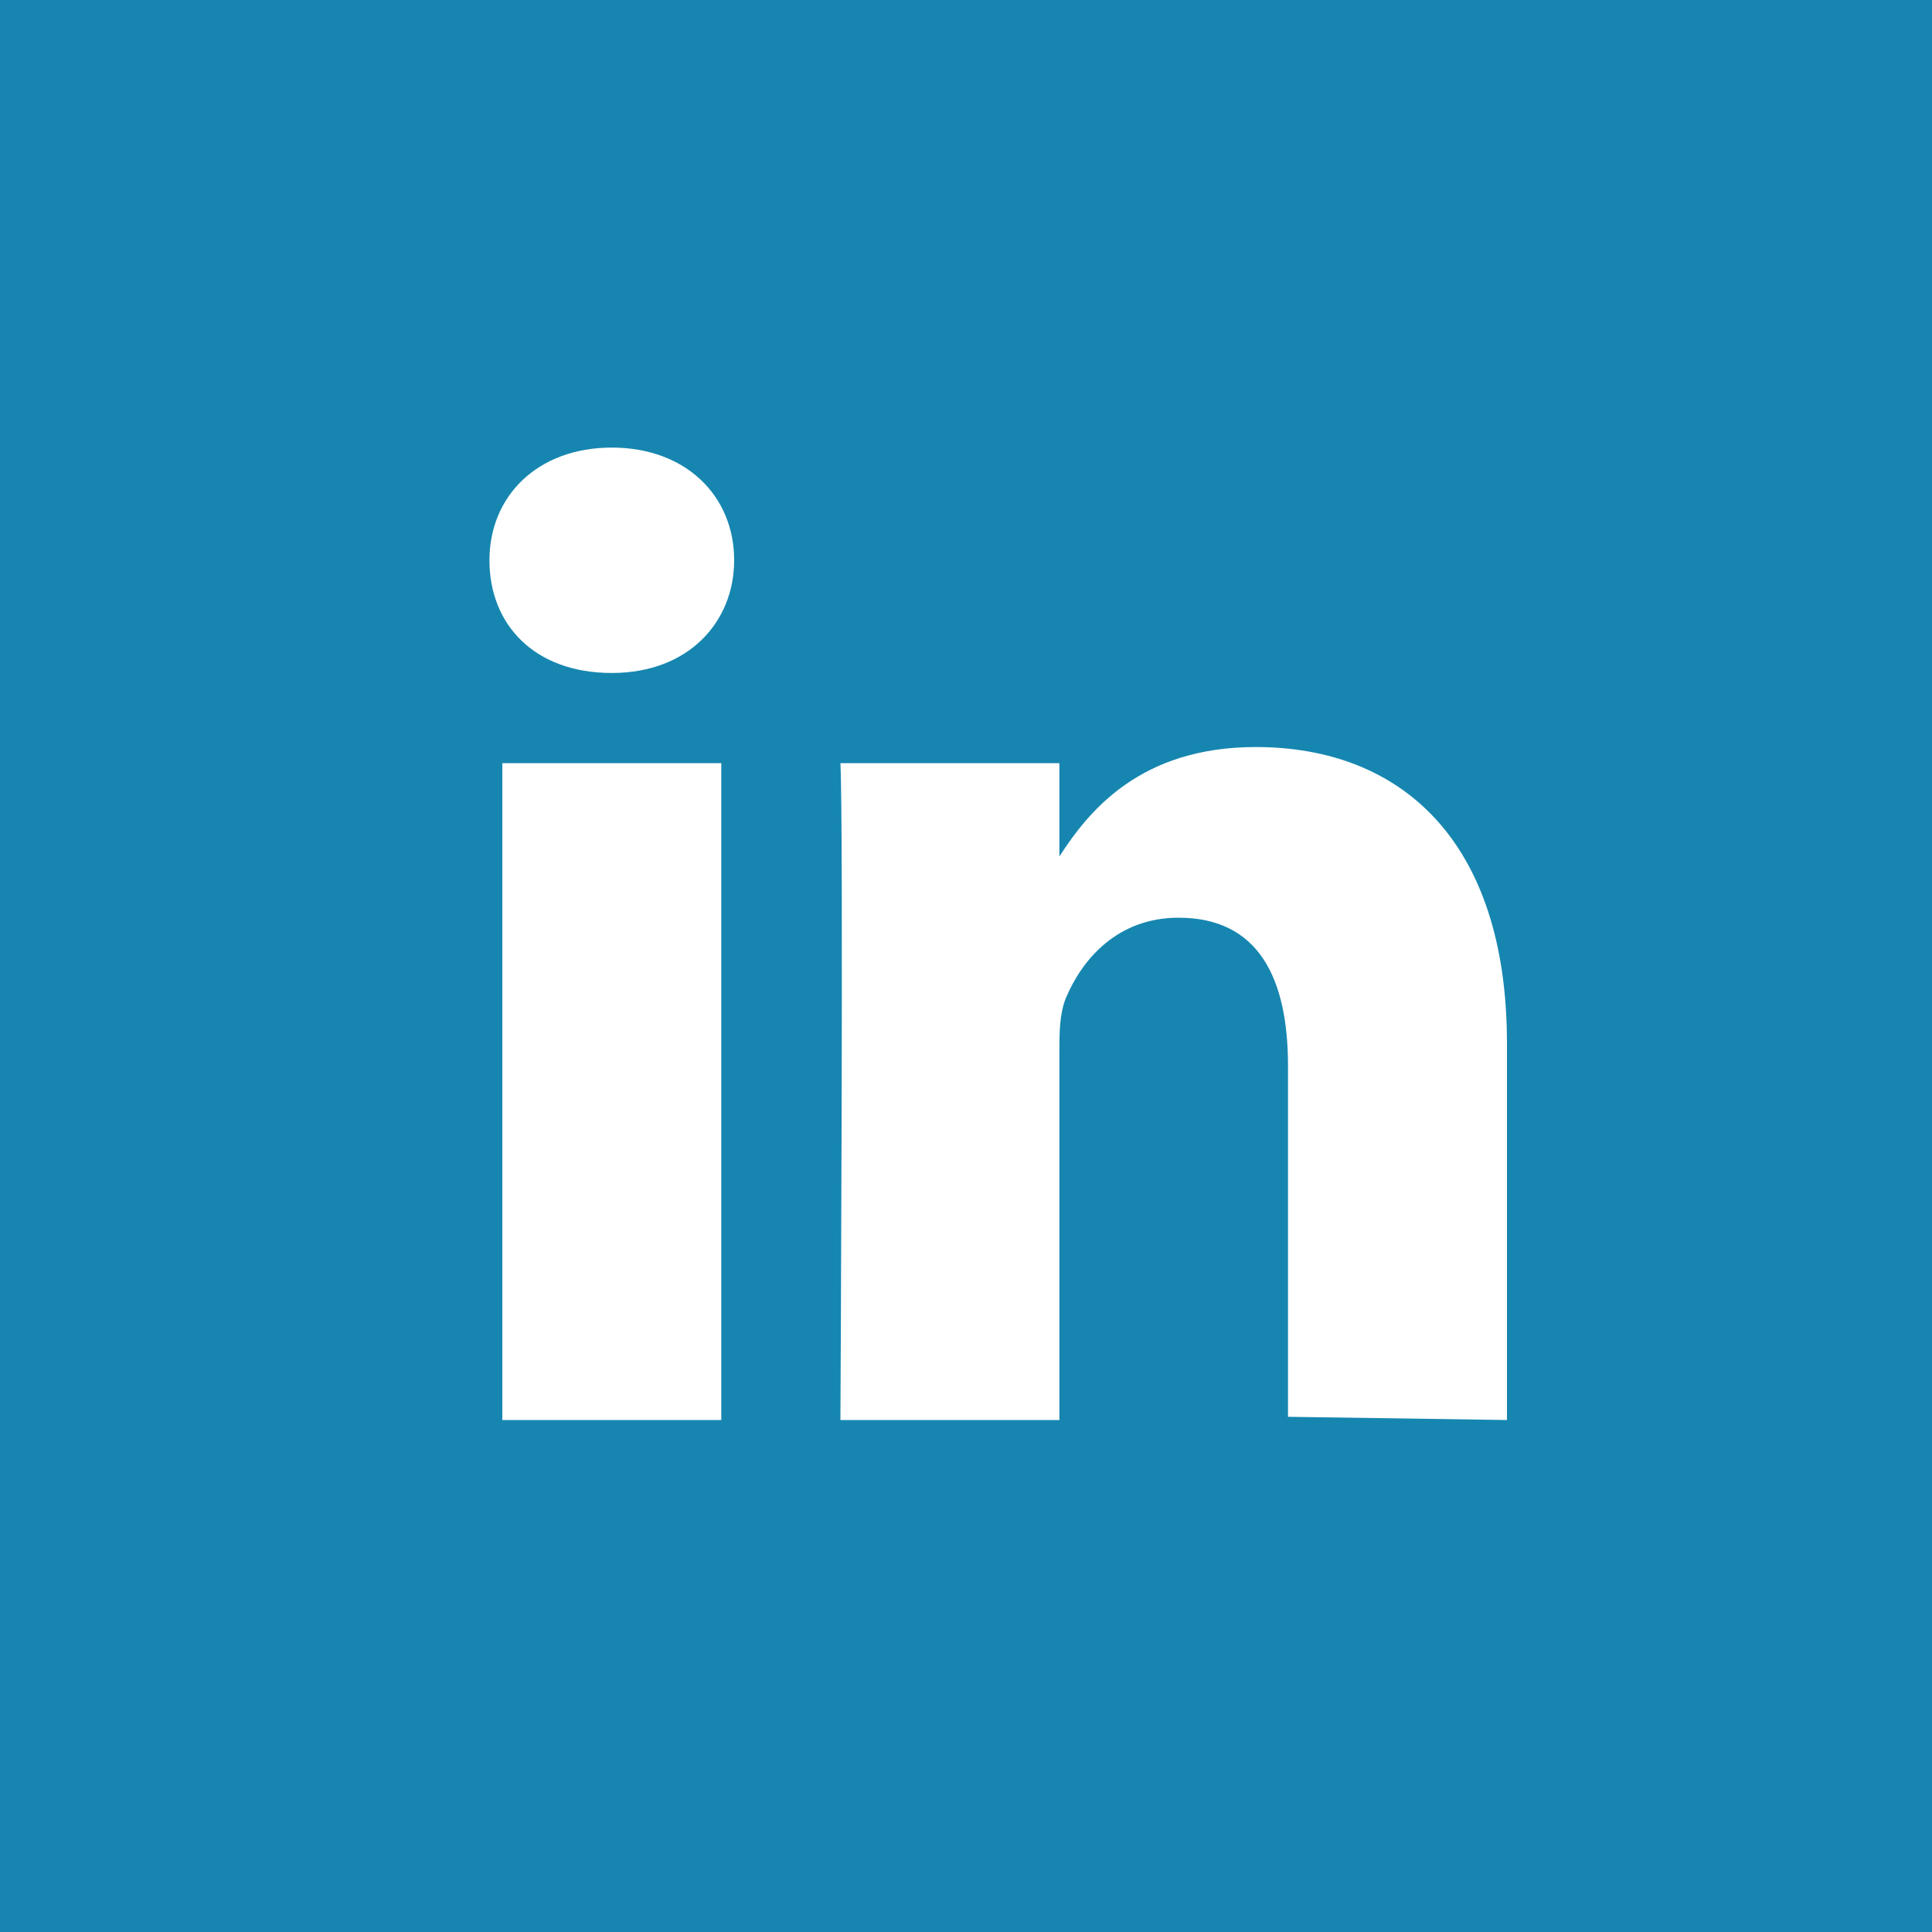 <?xml version="1.0" encoding="UTF-8" standalone="no"?>
<!-- Generator: Adobe Illustrator 23.0.1, SVG Export Plug-In . SVG Version: 6.00 Build 0)  -->

<svg
   xmlns:dc="http://purl.org/dc/elements/1.1/"
   xmlns:cc="http://creativecommons.org/ns#"
   xmlns:rdf="http://www.w3.org/1999/02/22-rdf-syntax-ns#"
   xmlns:svg="http://www.w3.org/2000/svg"
   xmlns="http://www.w3.org/2000/svg"
   xmlns:sodipodi="http://sodipodi.sourceforge.net/DTD/sodipodi-0.dtd"
   xmlns:inkscape="http://www.inkscape.org/namespaces/inkscape"
   version="1.1"
   id="Layer_1"
   x="0px"
   y="0px"
   viewBox="0 0 60 60"
   xml:space="preserve"
   sodipodi:docname="linkedin-square.svg"
   width="60"
   height="60"
   inkscape:version="0.92.4 (5da689c313, 2019-01-14)"><defs
   id="defs9" /><sodipodi:namedview
   pagecolor="#ffffff"
   bordercolor="#666666"
   borderopacity="1"
   objecttolerance="10"
   gridtolerance="10"
   guidetolerance="10"
   inkscape:pageopacity="0"
   inkscape:pageshadow="2"
   inkscape:window-width="1920"
   inkscape:window-height="1017"
   id="namedview7"
   showgrid="false"
   inkscape:zoom="3.5223881"
   inkscape:cx="30.5"
   inkscape:cy="30.5"
   inkscape:window-x="-8"
   inkscape:window-y="-8"
   inkscape:window-maximized="1"
   inkscape:current-layer="Layer_1" />
<style
   type="text/css"
   id="style2">
	.st0{fill-rule:evenodd;clip-rule:evenodd;fill:#1686B0;}
</style>
<path
   class="st0"
   d="M 46.8,44.1 V 32.4 c 0,-6.3 -3.3,-9.2 -7.8,-9.2 -3.6,0 -5.2,2 -6.1,3.4 v -2.9 h -6.8 c 0.1,1.9 0,20.4 0,20.4 h 6.8 V 32.7 c 0,-0.6 0,-1.2 0.2,-1.7 0.5,-1.2 1.6,-2.5 3.5,-2.5 2.5,0 3.4,1.9 3.4,4.6 V 44 Z M 19,20.9 c 2.4,0 3.8,-1.6 3.8,-3.5 0,-2 -1.5,-3.5 -3.8,-3.5 -2.3,0 -3.8,1.5 -3.8,3.5 0,2 1.4,3.5 3.8,3.5 z m 3.4,23.2 V 23.7 H 15.6 V 44.1 Z M 0,0 H 60 V 60 H 0 Z"
   id="path4"
   inkscape:connector-curvature="0"
   style="clip-rule:evenodd;fill:#1686b0;fill-rule:evenodd" />
</svg>